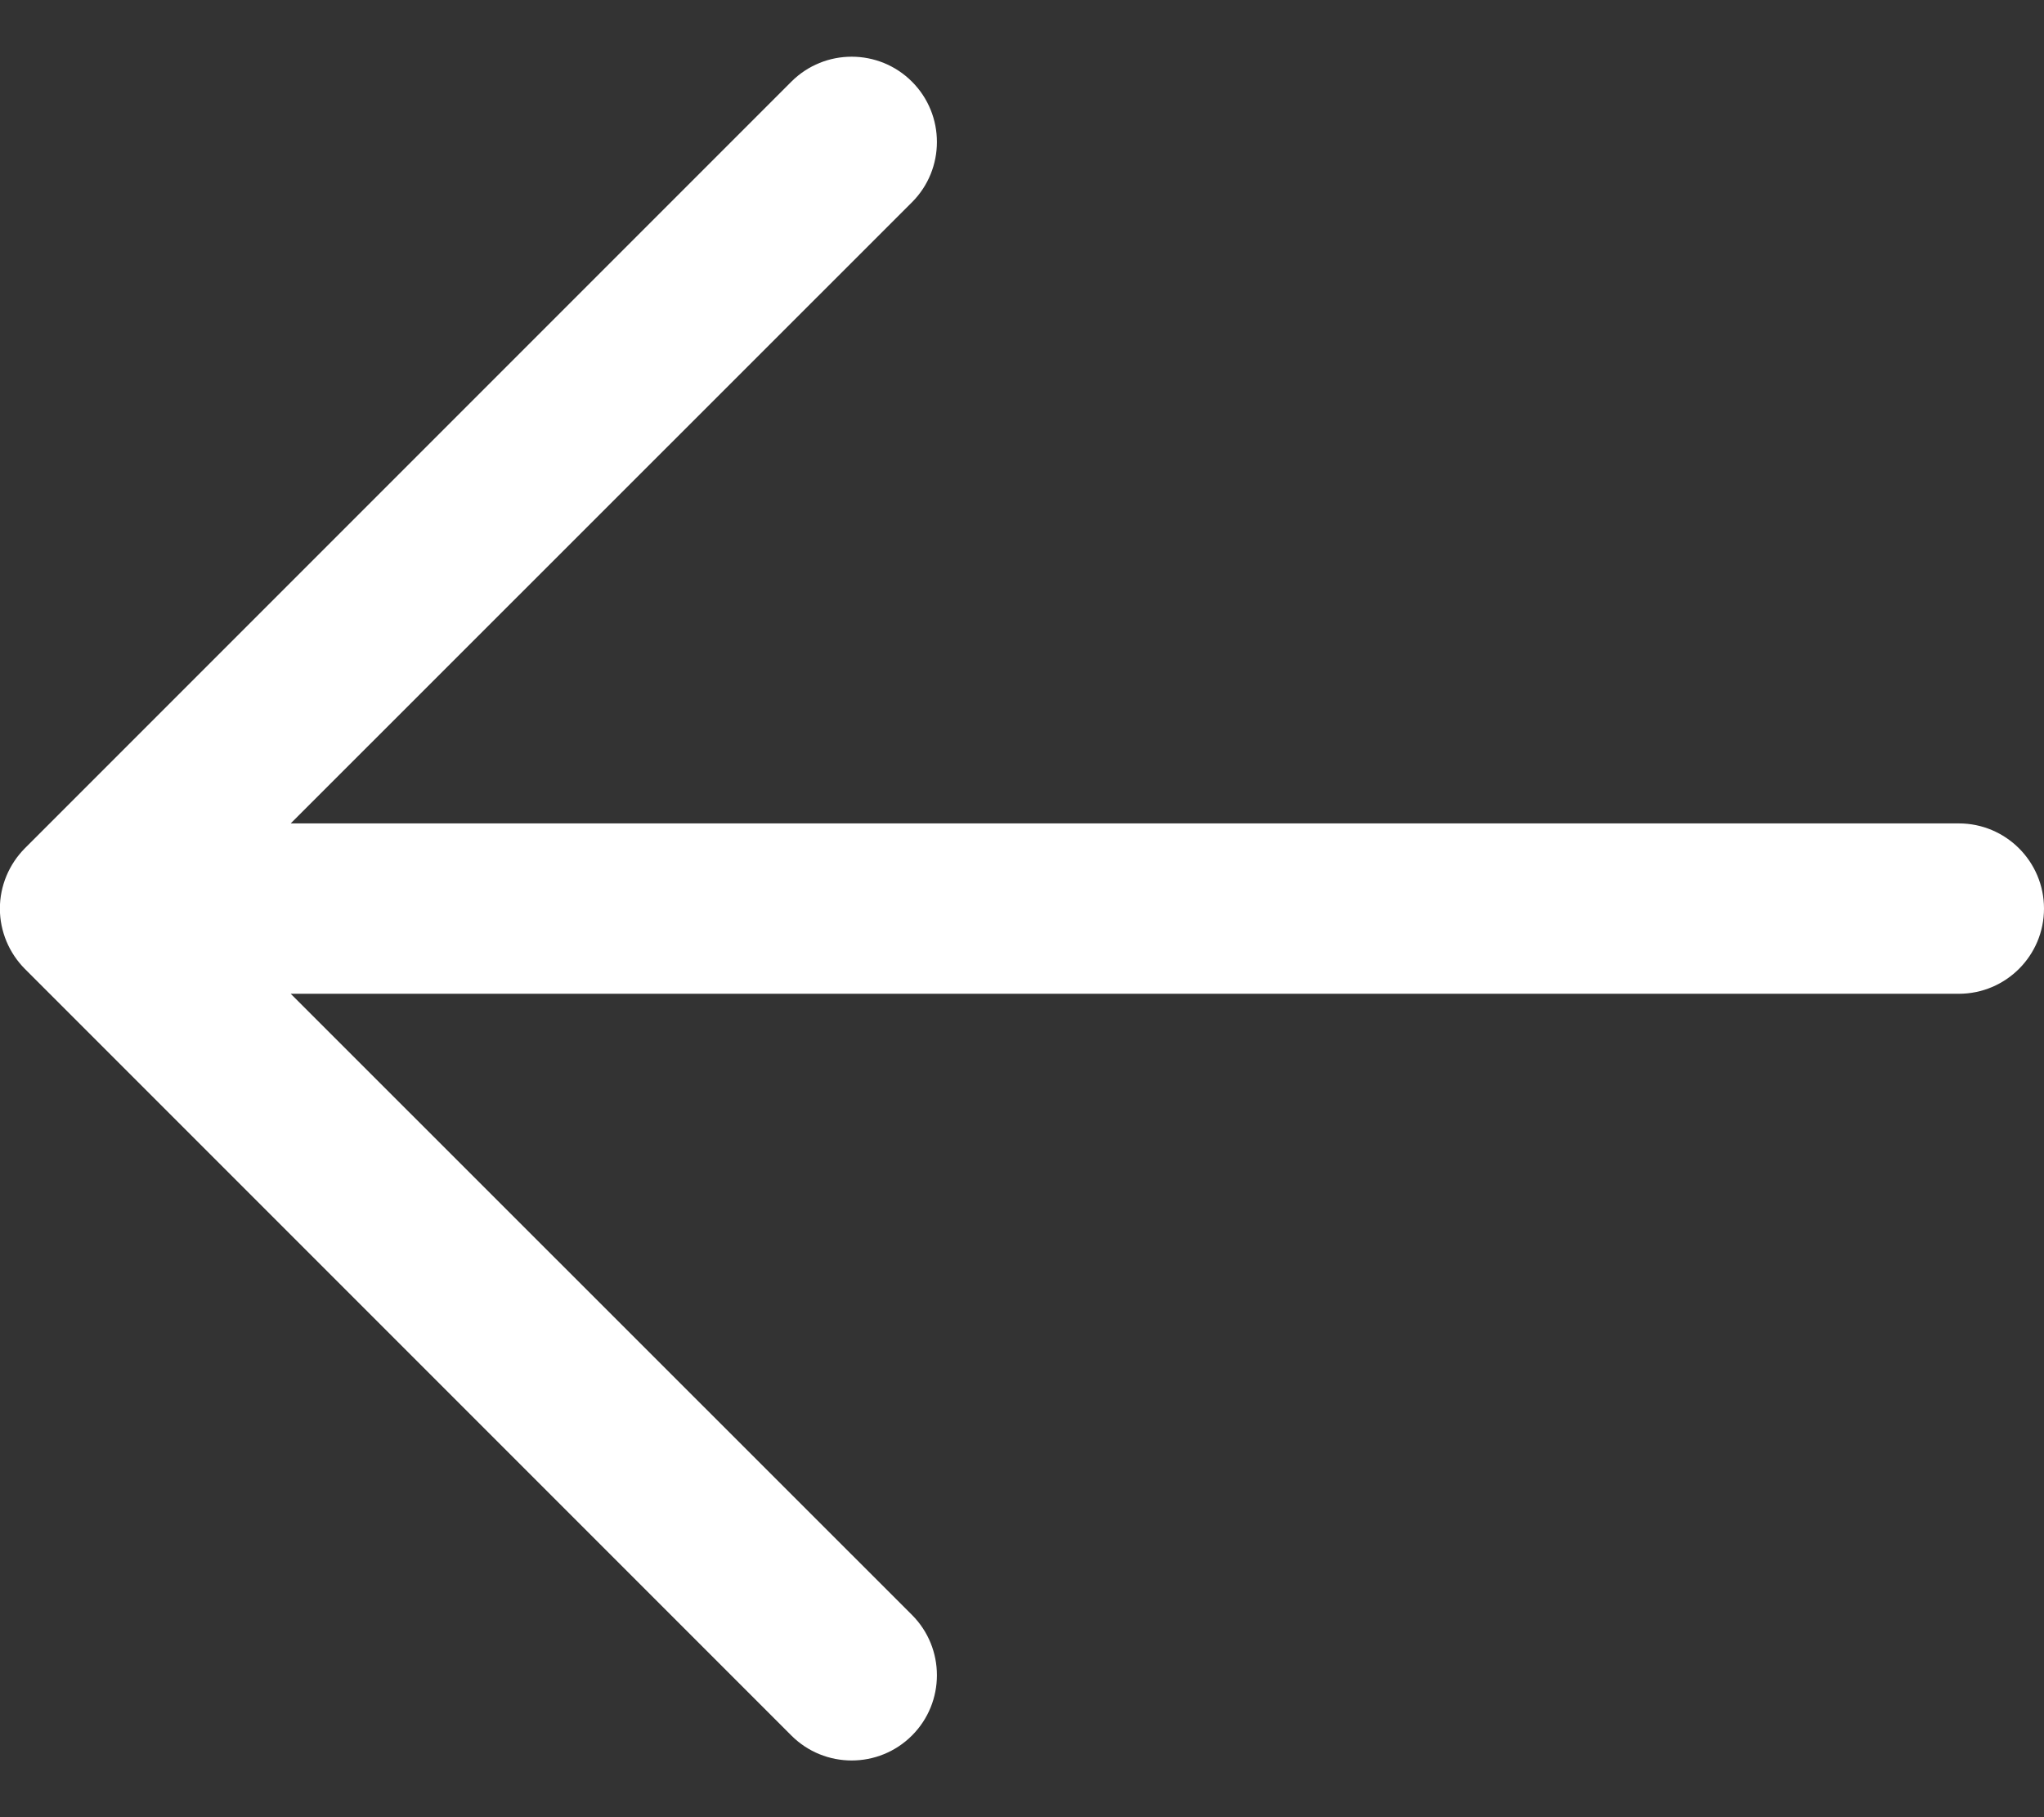 <svg width="18" height="16" viewBox="0 0 18 16" fill="none" xmlns="http://www.w3.org/2000/svg">
<rect x="0" y="0" width="18" height="16" fill="#333333" stroke="none"/>
<path fill-rule="evenodd" clip-rule="evenodd" d="M18 8C18 8.414 17.664 8.75 17.25 8.75H2.56L8.031 14.219C8.324 14.512 8.324 14.988 8.031 15.281C7.738 15.574 7.262 15.574 6.969 15.281L0.219 8.531C0.079 8.39 -0.001 8.199 -0.001 8C-0.001 7.801 0.079 7.61 0.219 7.469L6.969 0.719C7.262 0.426 7.738 0.426 8.031 0.719C8.324 1.012 8.324 1.488 8.031 1.781L2.56 7.25H17.25C17.664 7.25 18 7.586 18 8Z" fill="white"/>
</svg>
